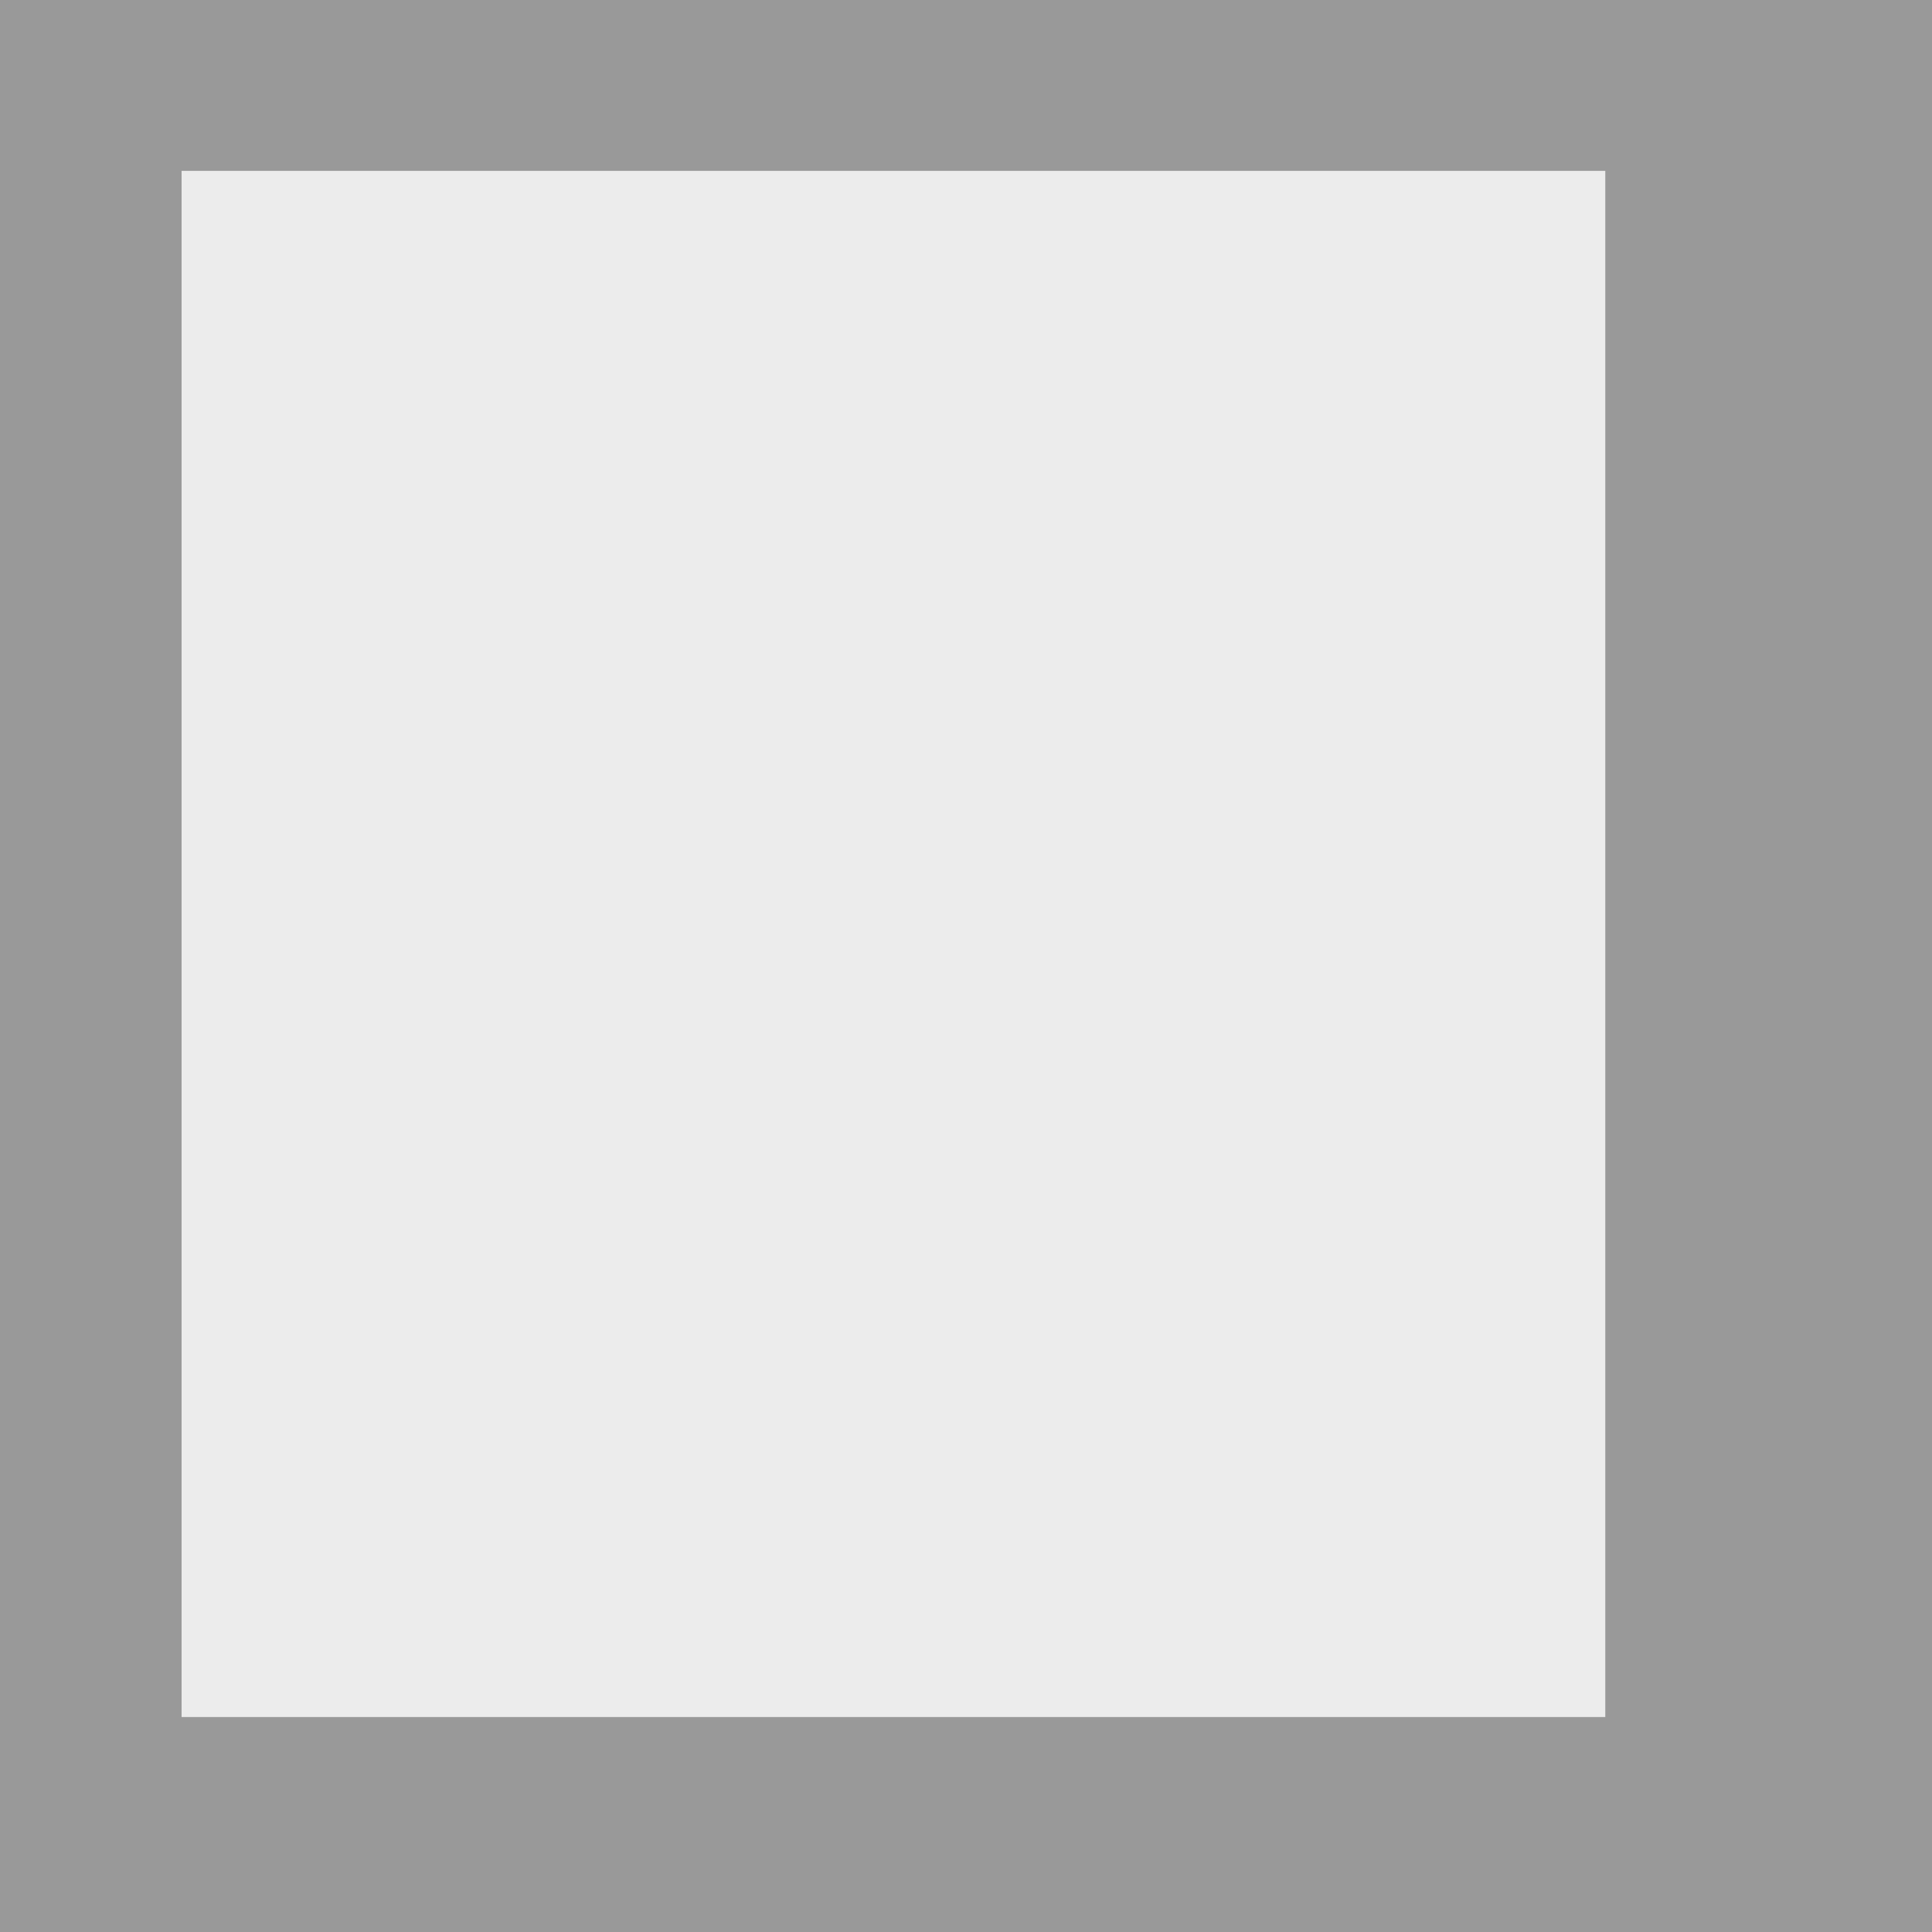<?xml version="1.0" encoding="UTF-8" standalone="no"?>
<!-- Created with Inkscape (http://www.inkscape.org/) -->
<svg
   xmlns:dc="http://purl.org/dc/elements/1.1/"
   xmlns:cc="http://web.resource.org/cc/"
   xmlns:rdf="http://www.w3.org/1999/02/22-rdf-syntax-ns#"
   xmlns:svg="http://www.w3.org/2000/svg"
   xmlns="http://www.w3.org/2000/svg"
   xmlns:sodipodi="http://sodipodi.sourceforge.net/DTD/sodipodi-0.dtd"
   xmlns:inkscape="http://www.inkscape.org/namespaces/inkscape"
   width="48"
   height="48"
   id="svg2"
   sodipodi:version="0.32"
   inkscape:version="0.45.1"
   version="1.0"
   sodipodi:docbase="/home/pg/cairodocksrc/plug-ins/switcher/data"
   sodipodi:docname="broken.svg"
   inkscape:output_extension="org.inkscape.output.svg.inkscape">
  <rect width="100%" height="100%" fill="#333333" stroke="none"/>
  <defs
     id="defs4" />
  <sodipodi:namedview
     id="base"
     pagecolor="#ffffff"
     bordercolor="#666666"
     borderopacity="1.0"
     inkscape:pageopacity="0.0"
     inkscape:pageshadow="2"
     inkscape:zoom="7.2308743"
     inkscape:cx="23.608284"
     inkscape:cy="23.608284"
     inkscape:document-units="px"
     inkscape:current-layer="layer1"
     width="48px"
     height="48px"
     inkscape:window-width="872"
     inkscape:window-height="627"
     inkscape:window-x="6"
     inkscape:window-y="48" />
  <g
     inkscape:label="Calque 1"
     inkscape:groupmode="layer"
     id="layer1">
    <rect
       style="fill:#999999;fill-opacity:1;stroke:#999999;stroke-opacity:1"
       id="rect2160"
       width="47.712"
       height="47.85"
       x="-0.138"
       y="0.011" />
    <rect
       style="fill:#ececec;fill-opacity:1;stroke:#999999;stroke-opacity:1"
       id="rect2180"
       width="36.372"
       height="39.414"
       x="4.011"
       y="3.745" />
  </g>
</svg>

